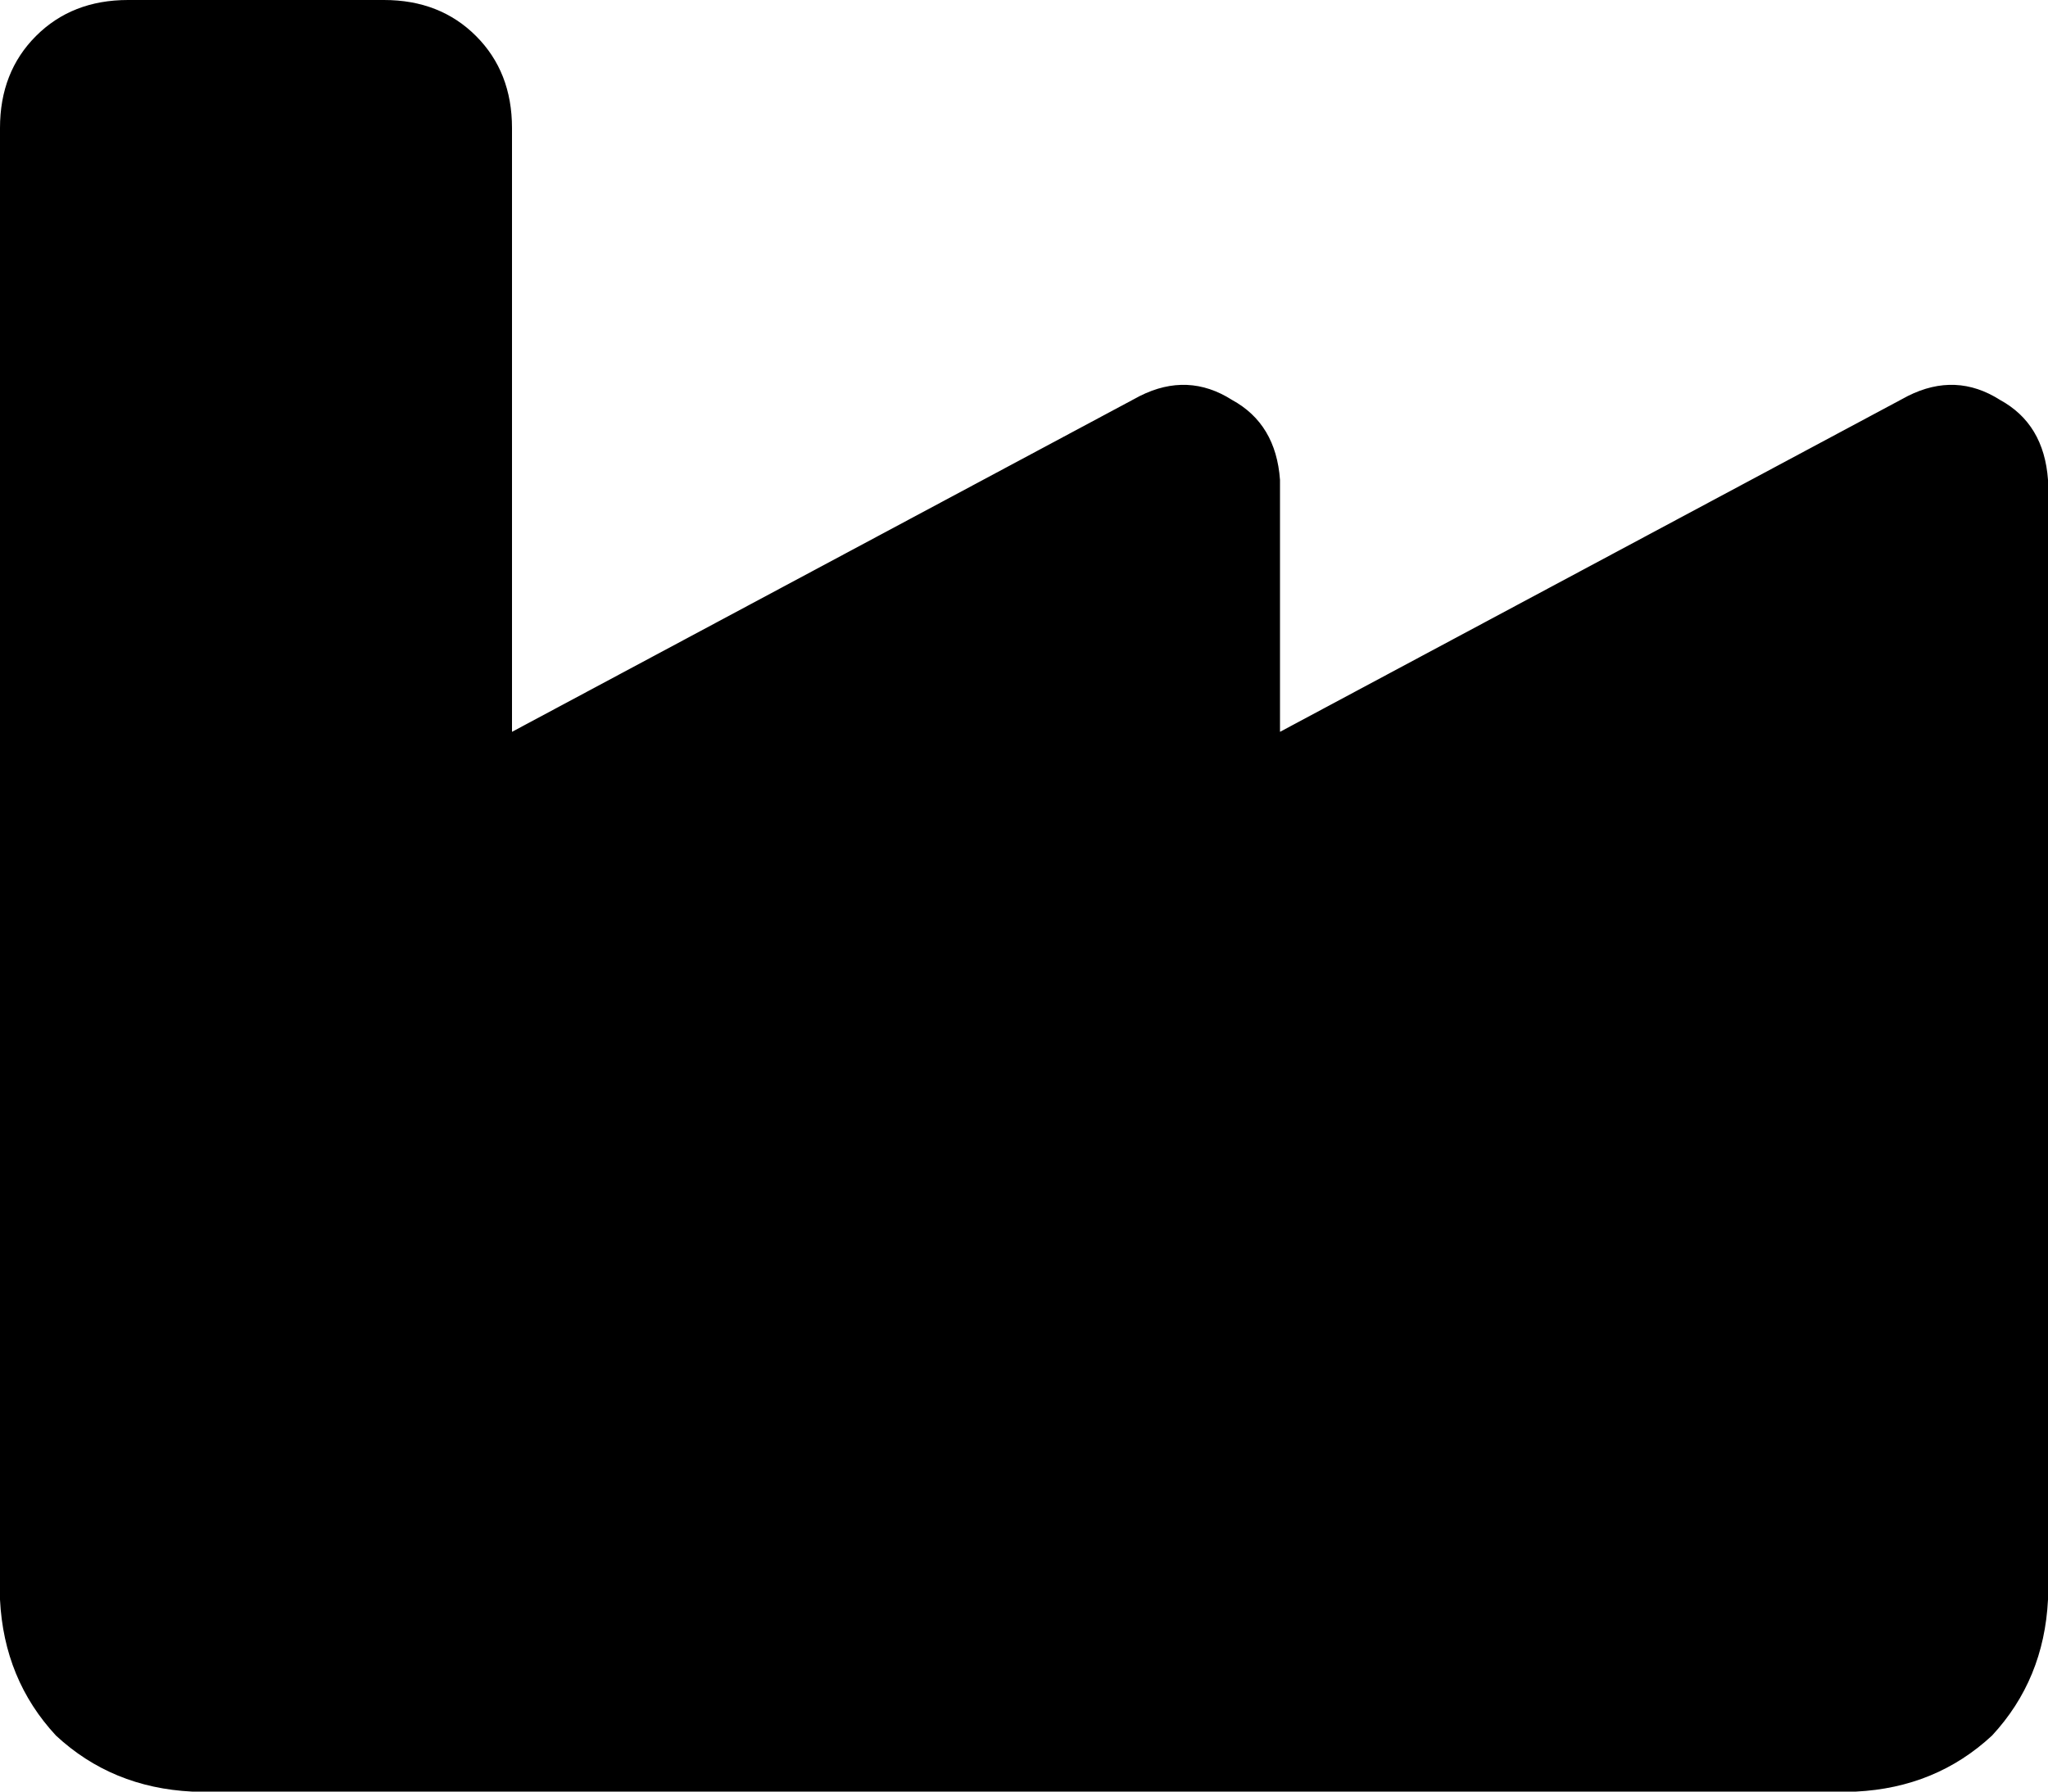 <svg viewBox="0 0 512 448">
  <path
    d="M 32 0 Q 18 0 9 9 L 9 9 Q 0 18 0 32 L 0 272 L 0 320 L 0 400 Q 1 420 14 434 Q 28 447 48 448 L 464 448 Q 484 447 498 434 Q 511 420 512 400 L 512 272 L 512 120 Q 511 106 500 100 Q 489 93 477 99 L 320 183 L 320 120 Q 319 106 308 100 Q 297 93 285 99 L 128 183 L 128 32 Q 128 18 119 9 Q 110 0 96 0 L 32 0 L 32 0 Z"
  />
</svg>